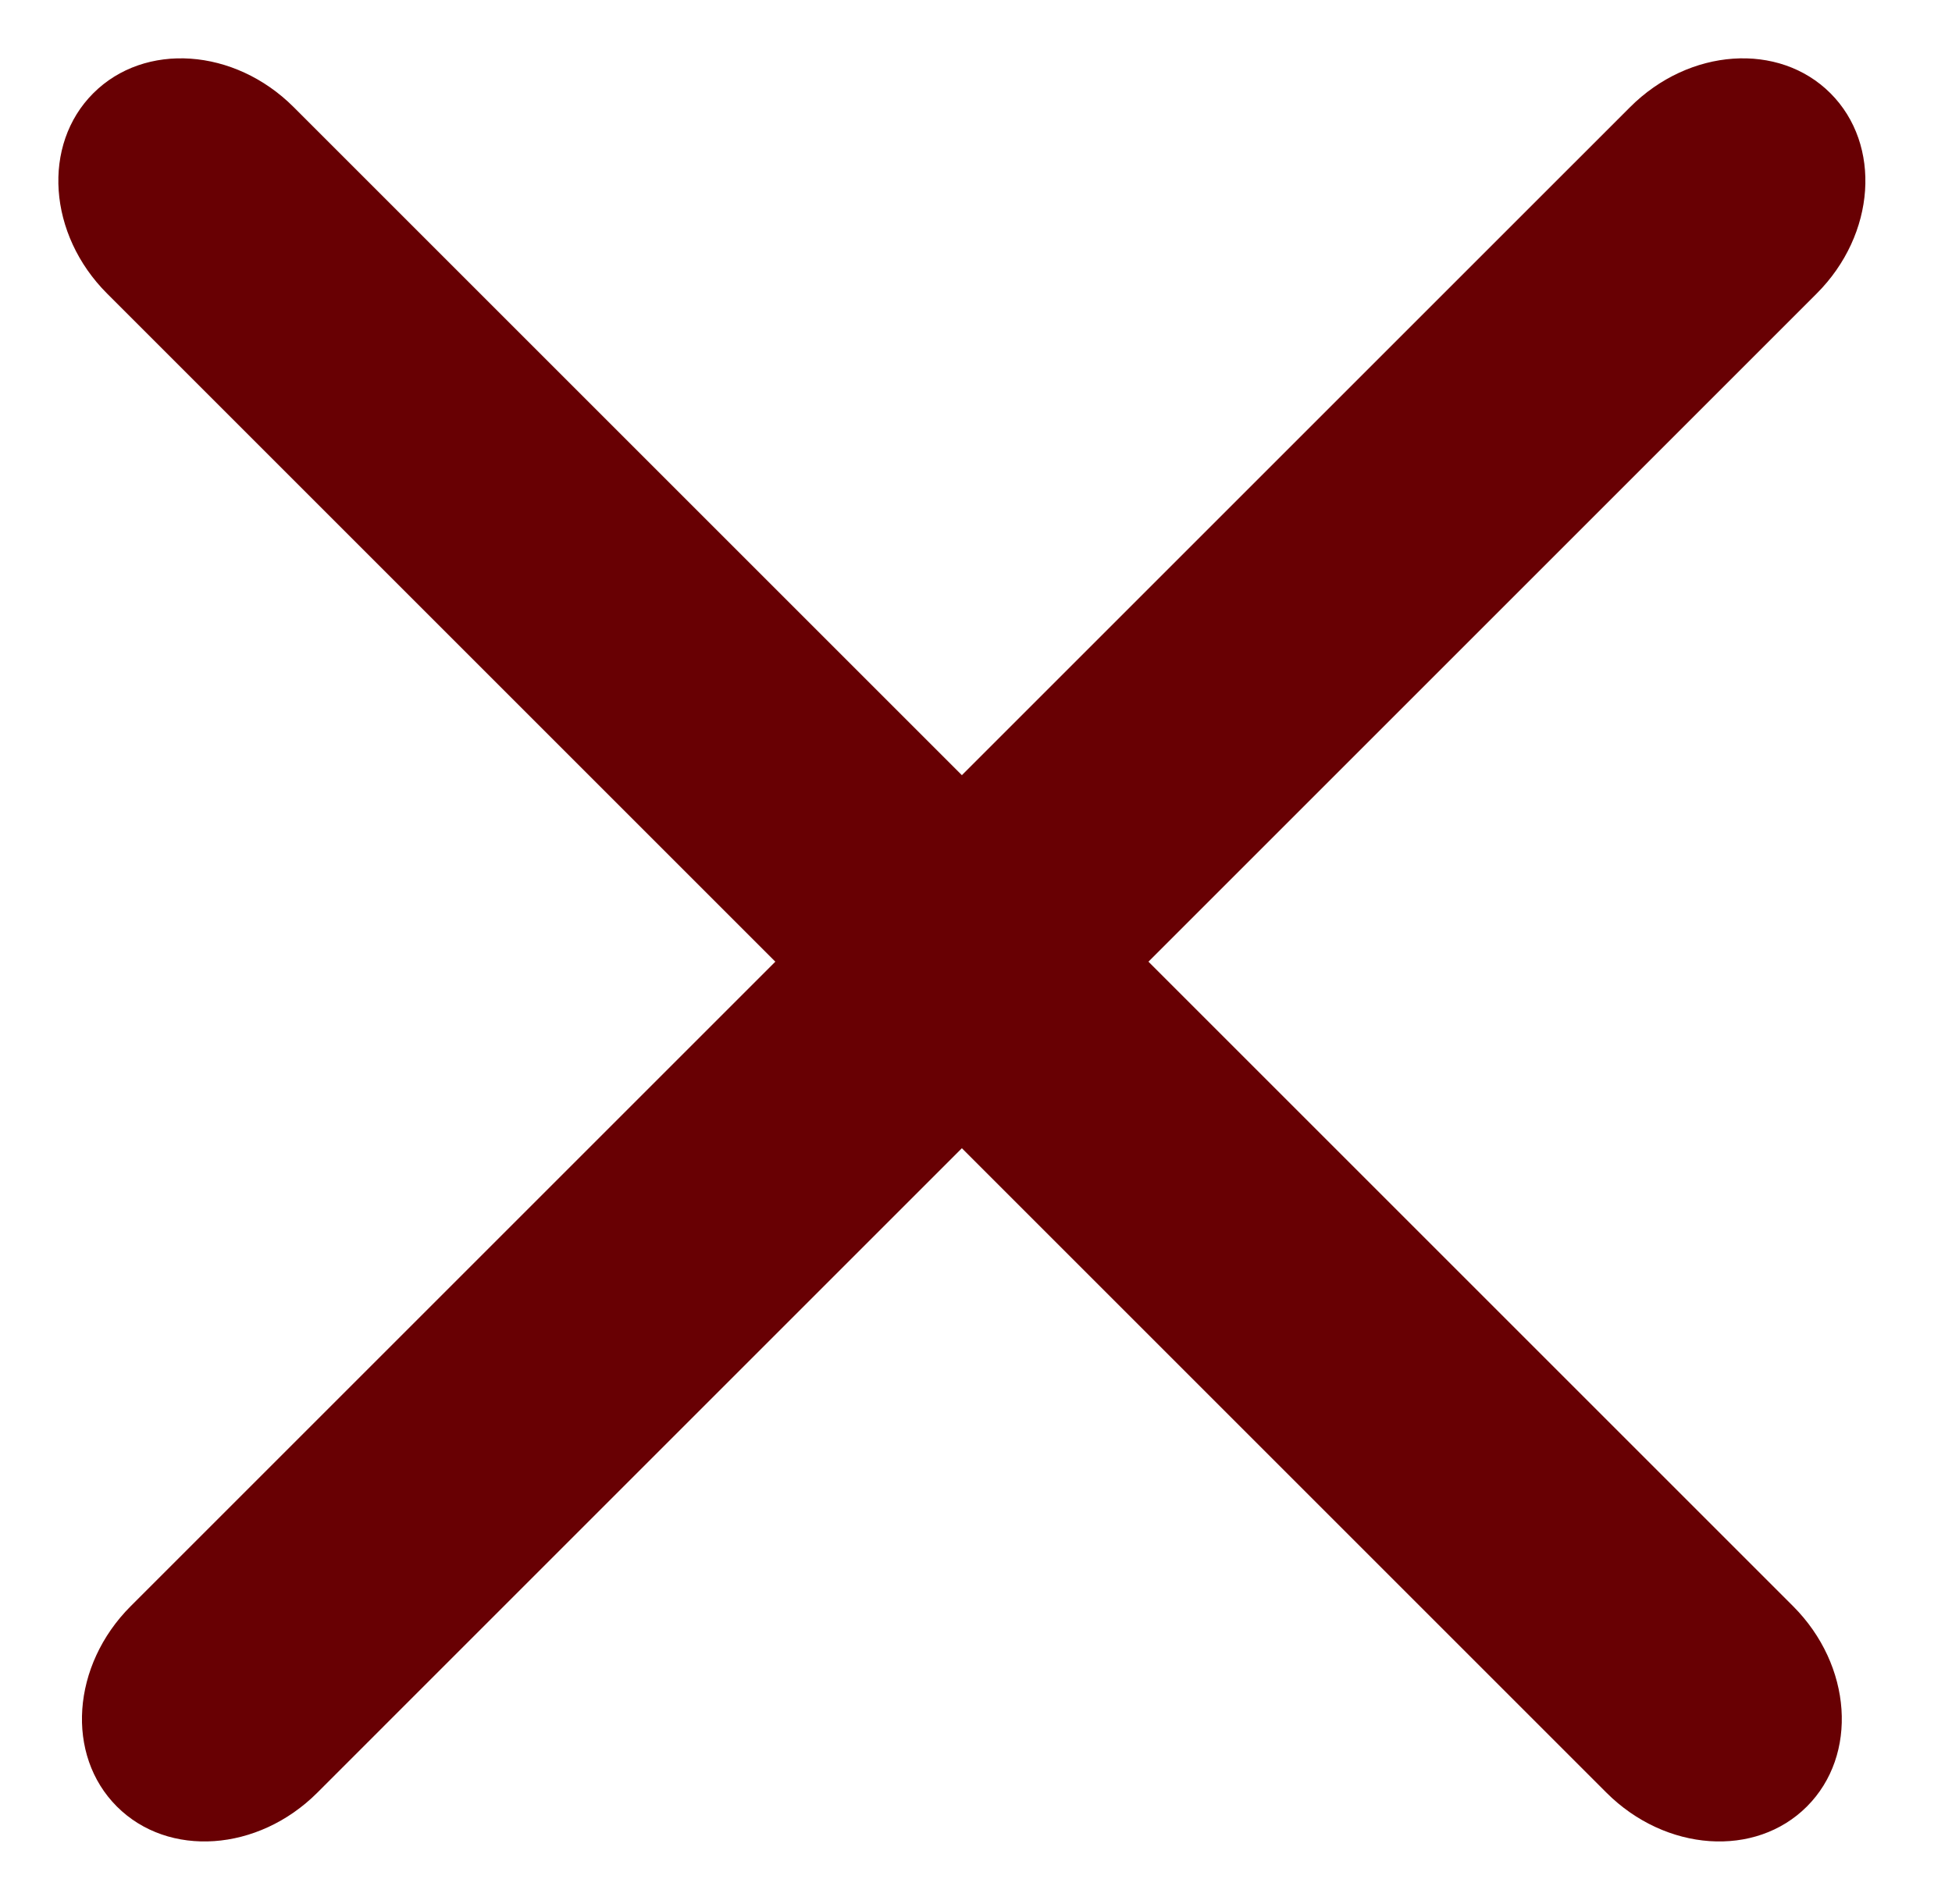 <svg width="41" height="40" viewBox="0 0 41 40" fill="none" xmlns="http://www.w3.org/2000/svg">
<path d="M38.157 6.168L6.664 37.662C5.421 38.904 3.537 39.034 2.455 37.952C1.373 36.87 1.503 34.986 2.745 33.743L34.239 2.25C35.481 1.007 37.365 0.877 38.447 1.959C39.529 3.042 39.4 4.926 38.157 6.168Z" fill="#680003"/>
<path d="M6.168 2.25L37.662 33.743C38.904 34.986 39.034 36.87 37.952 37.952C36.87 39.034 34.986 38.904 33.743 37.662L2.25 6.168C1.007 4.926 0.877 3.041 1.959 1.959C3.041 0.877 4.926 1.007 6.168 2.25Z" fill="#680003"/>
</svg>
